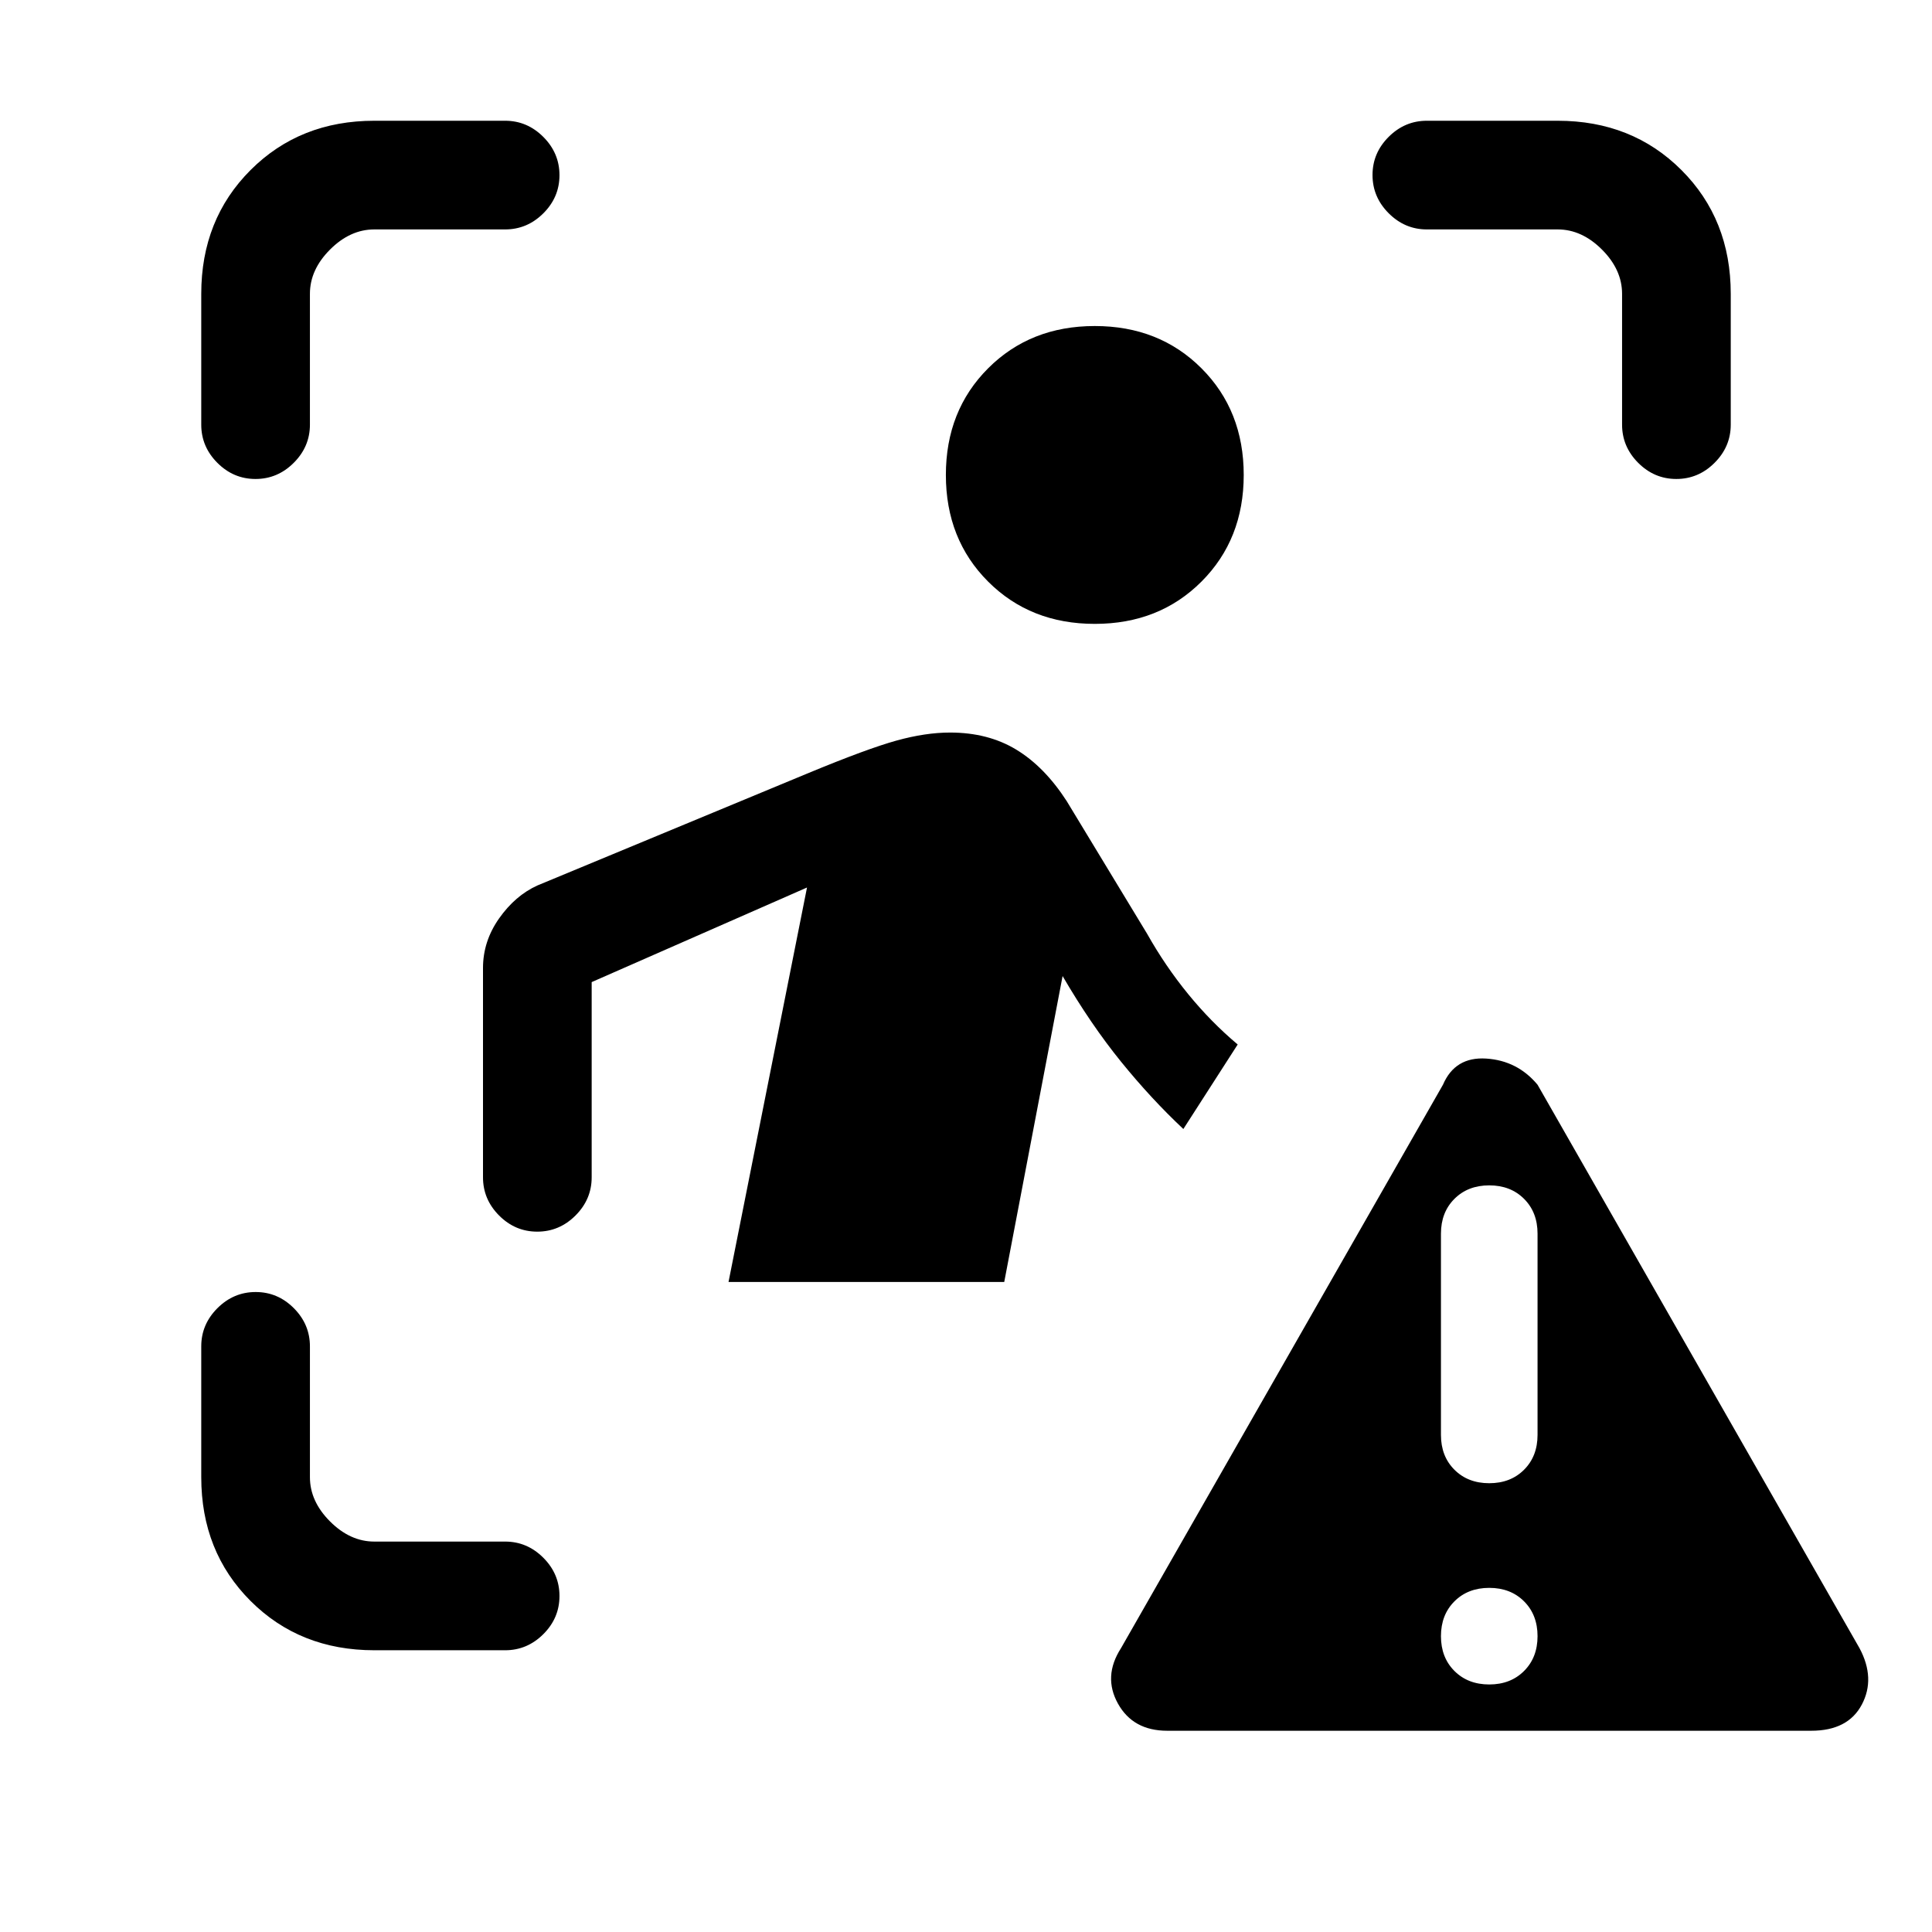 <svg xmlns="http://www.w3.org/2000/svg" height="24" viewBox="0 -960 960 960" width="24"><path d="M100-749v-65q0-37 24.5-61.5T186-900h65q10.95 0 18.98 8.04 8.02 8.03 8.02 19 0 10.96-8.02 18.96-8.03 8-18.98 8h-65q-12 0-22 10t-10 22v65q0 10.95-8.04 18.97-8.03 8.03-19 8.03-10.96 0-18.96-8.03-8-8.02-8-18.97Zm86 609q-37 0-61.5-24.5T100-226v-65q0-10.95 8.04-18.98 8.03-8.02 19-8.02 10.96 0 18.96 8.02 8 8.03 8 18.98v65q0 12 10 22t22 10h65q10.95 0 18.98 8.04 8.02 8.03 8.02 19 0 10.96-8.02 18.96-8.03 8-18.98 8h-65Zm620-609v-65q0-12-10-22t-22-10h-65q-10.95 0-18.97-8.04-8.03-8.03-8.03-19 0-10.96 8.03-18.96 8.02-8 18.97-8h65q37 0 61.5 24.5T860-814v65q0 10.95-8.04 18.97-8.03 8.03-19 8.03-10.96 0-18.96-8.03-8-8.02-8-18.97Zm-262 99q-32 0-53-21t-21-53q0-32 21-53t53-21q32 0 53 21t21 53q0 32-21 53t-53 21ZM362-323l39-196-107 47v97q0 10.95-8.04 18.98-8.03 8.02-19 8.02-10.96 0-18.96-8.02-8-8.03-8-18.98v-104q0-13.29 8-24.65Q256-515 267-520l135-56q29-12 43.42-16 14.42-4 26.68-4 18.9 0 32.9 8.5t25 25.5l40 66q9 16 20.38 29.94Q601.77-452.12 615-441l-27 42q-16-15-31-33.5T528-475l-29 152H362Zm218 223q-17 0-24.5-13.5T557-141l160-280q6-14 21.5-13t25.5 13l160 280q8 15 1.13 28-6.88 13-25.13 13H580Zm160-23q10.6 0 17.3-6.7 6.7-6.7 6.7-17.3 0-10.6-6.7-17.3-6.7-6.7-17.3-6.7-10.6 0-17.3 6.7-6.7 6.7-6.7 17.3 0 10.6 6.7 17.3 6.7 6.7 17.3 6.7Zm0-100q10.6 0 17.3-6.7 6.7-6.7 6.7-17.3v-100q0-10.6-6.7-17.3-6.7-6.7-17.3-6.7-10.6 0-17.3 6.7-6.7 6.7-6.7 17.3v100q0 10.6 6.7 17.3 6.7 6.7 17.3 6.7Z"/></svg>